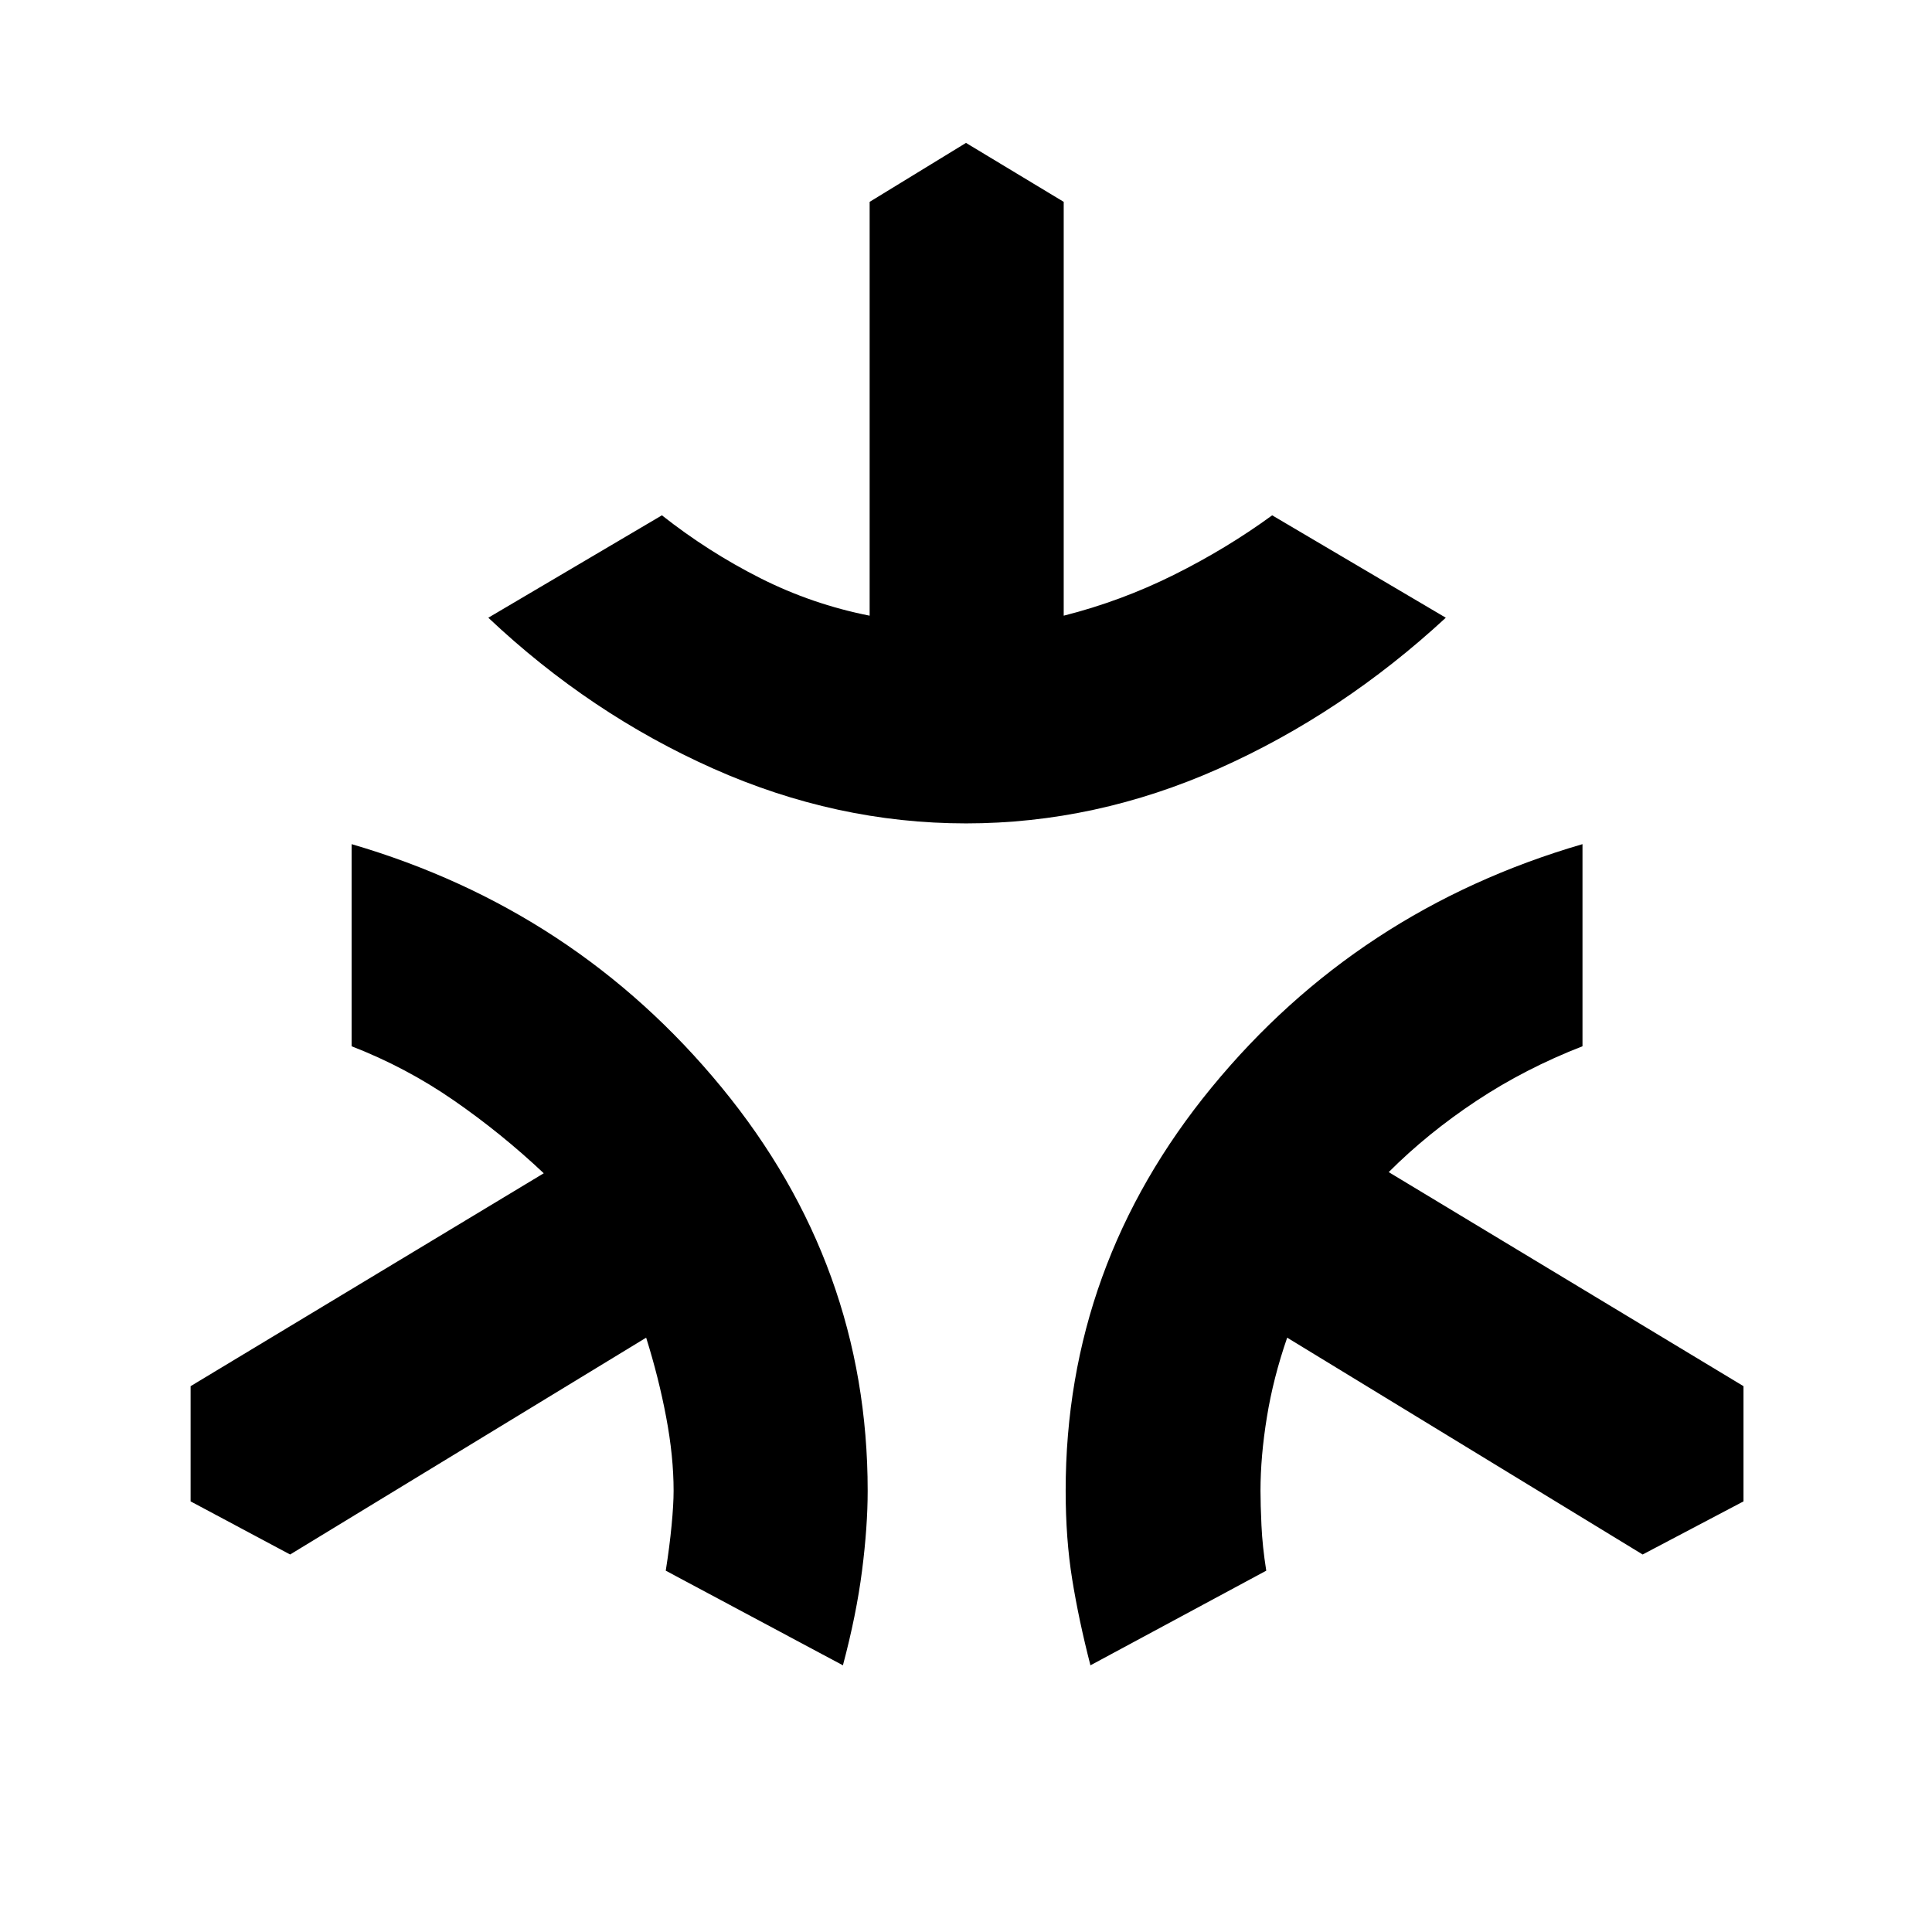<svg xmlns="http://www.w3.org/2000/svg" height="40" viewBox="0 -960 960 960" width="40"><path d="M480-550.86q-64.42 0-125.6-27.23-61.18-27.24-111.76-74.97l86.26-50.88q23 18.14 48.83 31.19 25.84 13.05 54.39 18.68V-859.7L480-888.99l48.55 29.29v205.63q28.41-7.19 54.64-20.24 26.23-13.05 48.95-29.63l86.27 50.88q-51.63 47.73-112.81 74.97-61.18 27.23-125.6 27.23Zm-61.16 418.35-88.03-47.03q1.9-12.02 2.9-22.49 1-10.46 1-17.23 0-17.03-3.7-36.58-3.69-19.55-9.94-39.48L144.16-187.58l-49.45-26.39v-57.25l175.48-105.79q-21.15-19.93-44.81-36.28-23.66-16.35-50.67-26.83v-100.43Q286.03-508 358.59-419.64q72.55 88.35 72.55 200.38 0 17.9-2.8 39.75-2.8 21.86-9.5 47Zm122.99 0q-5.8-22.53-9.05-42.66-3.26-20.12-3.26-44.09 0-112.03 72.51-200.38 72.51-88.36 184.3-120.91v100.43q-28.43 11.05-52.68 27.11-24.26 16.07-43.61 35.43l176.29 106.36v57.25l-50.11 26.39-176.63-107.74q-6.91 19.93-10.08 39.48-3.18 19.55-3.18 36.58 0 6.77.48 17.23.48 10.47 2.38 22.49l-87.36 47.03Z"/></svg>